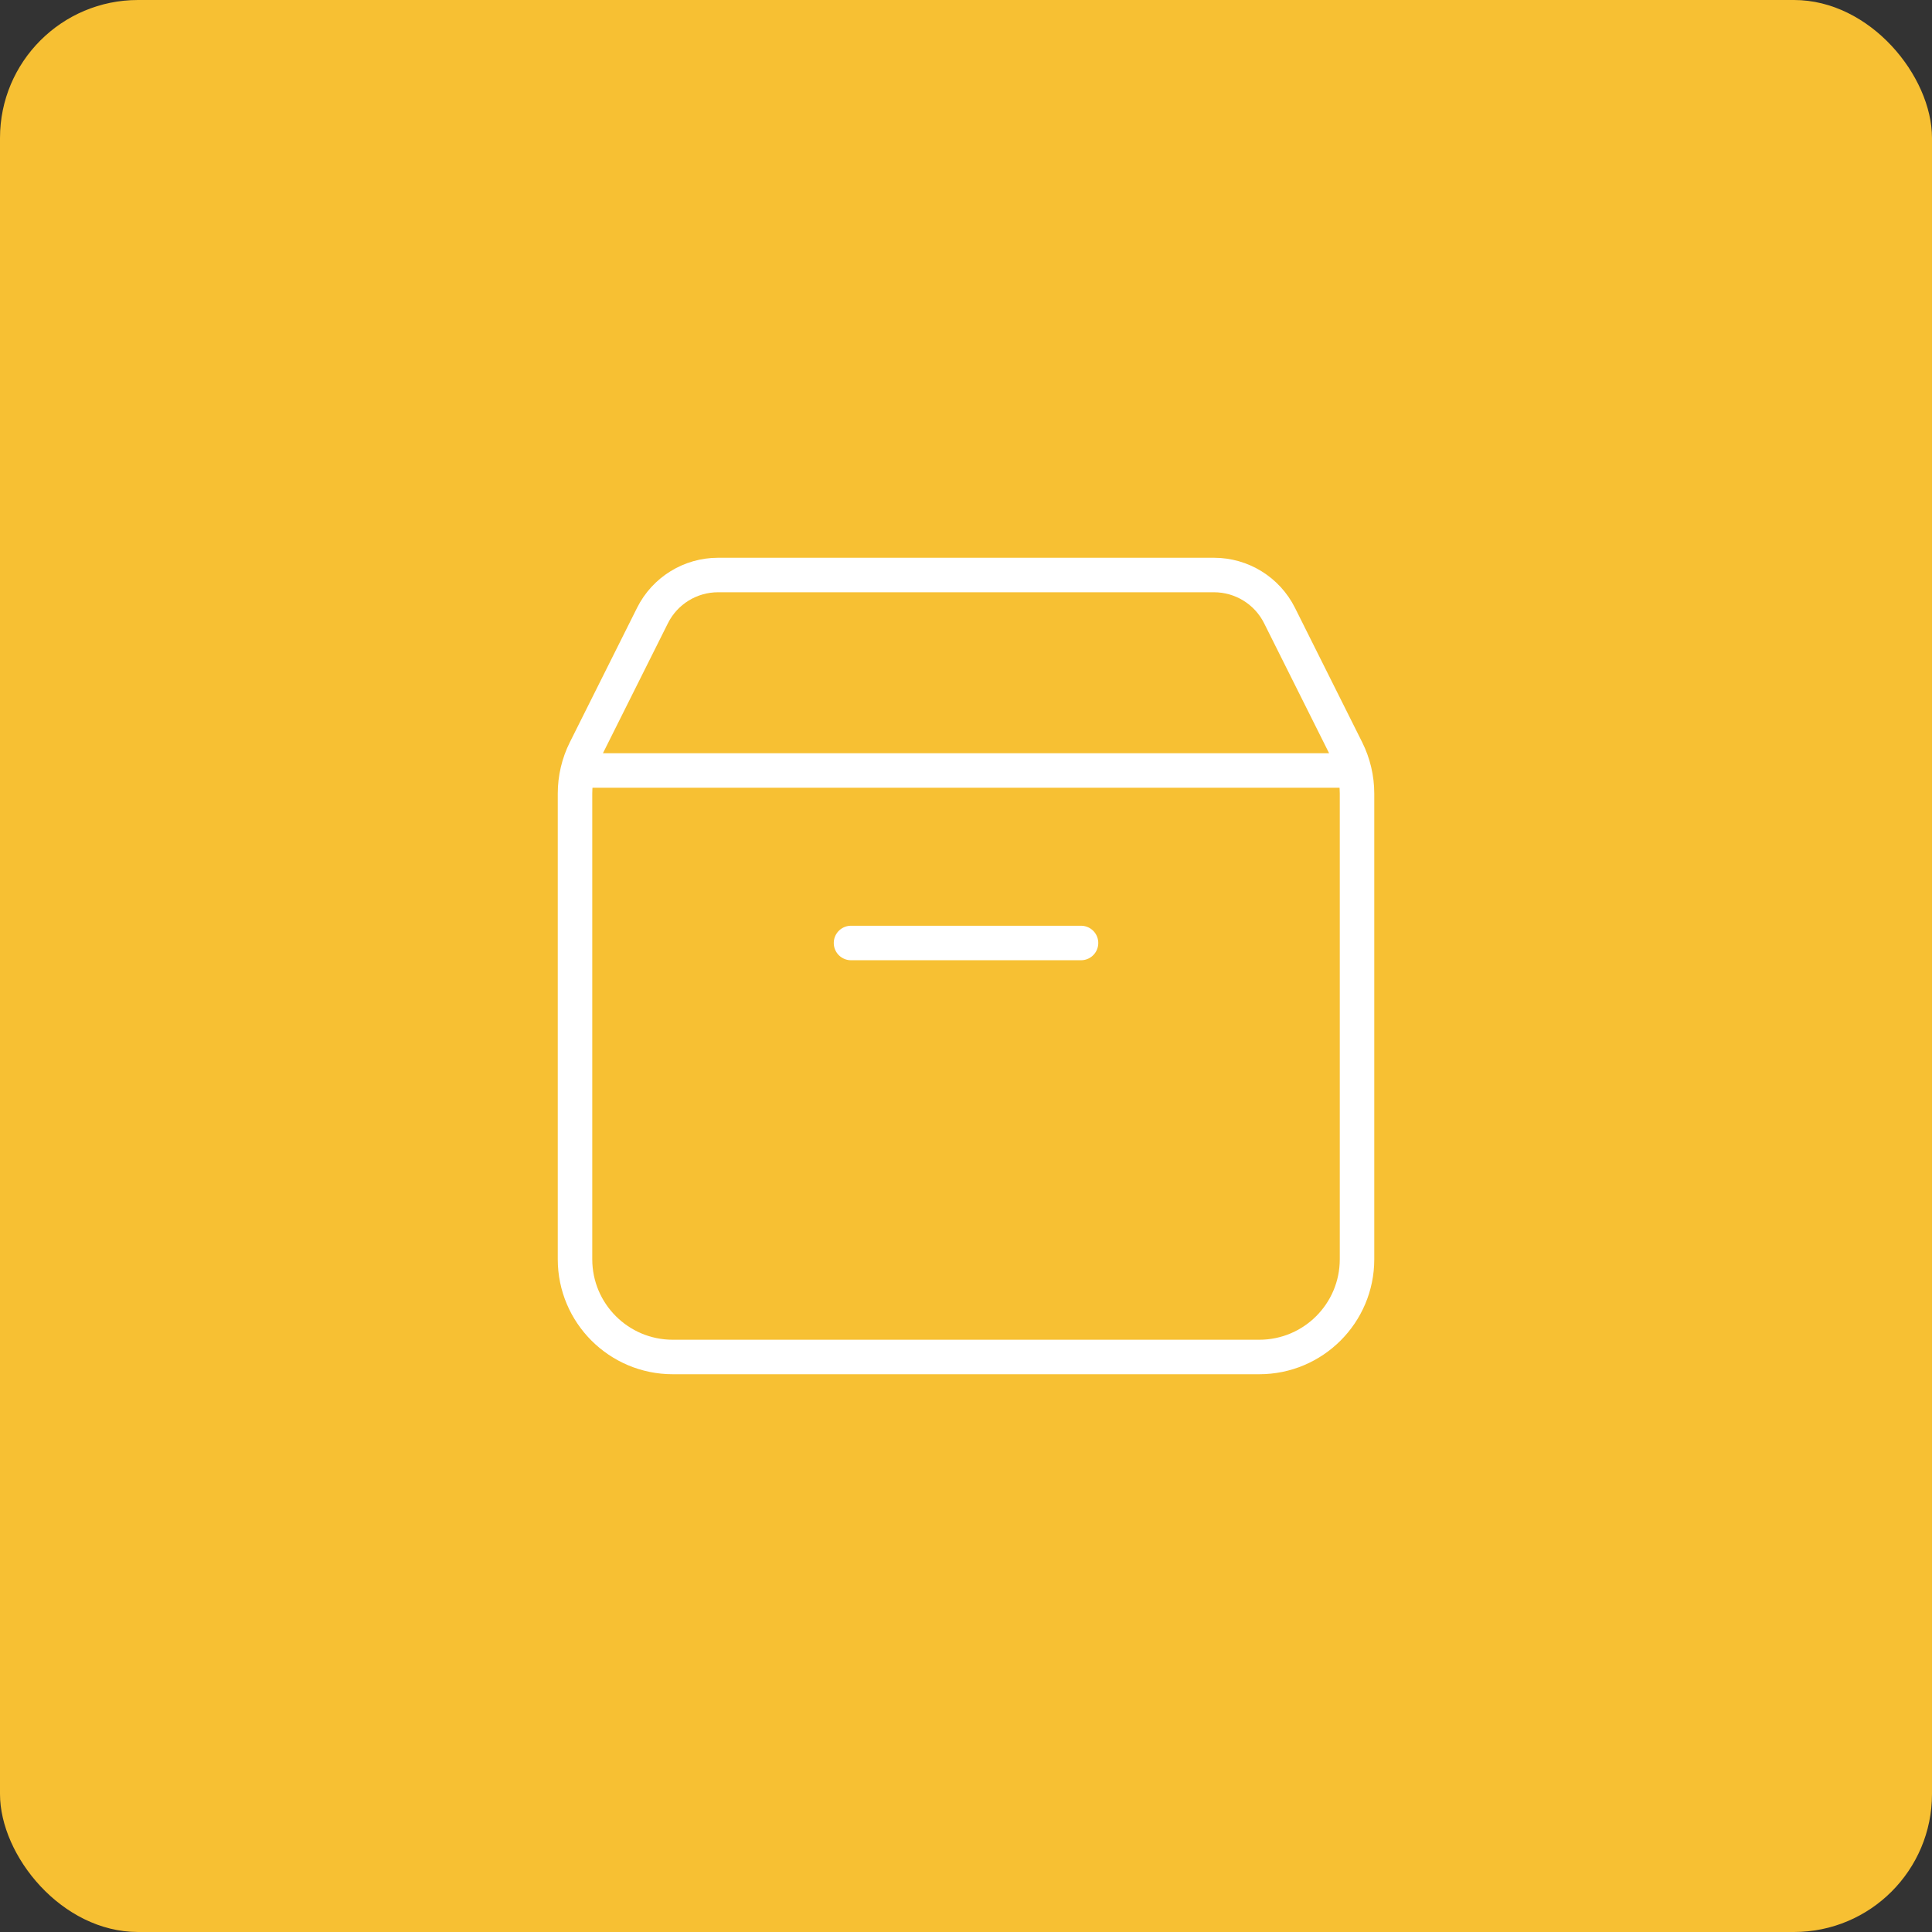 <svg width="56" height="56" viewBox="0 0 56 56" fill="none" xmlns="http://www.w3.org/2000/svg">
<rect x="0" y="0" width="56" height="56" fill="#333333" stroke="none"/>
<rect width="56" height="56" rx="4" fill="#F7C033"/>
<path d="M39.254 22.333H16.747M31.334 27.333C28.567 27.333 24.667 27.333 24.667 27.333M39.334 23.002V36.5C39.334 38.065 38.065 39.333 36.5 39.333H19.5C17.936 39.333 16.667 38.065 16.667 36.5V23.002C16.667 22.562 16.769 22.128 16.966 21.735L18.913 17.841C19.273 17.121 20.009 16.667 20.814 16.667H35.187C35.992 16.667 36.728 17.121 37.088 17.841L39.035 21.735C39.231 22.128 39.334 22.562 39.334 23.002Z" stroke="white" stroke-linecap="round" stroke-linejoin="round"/>
</svg>
